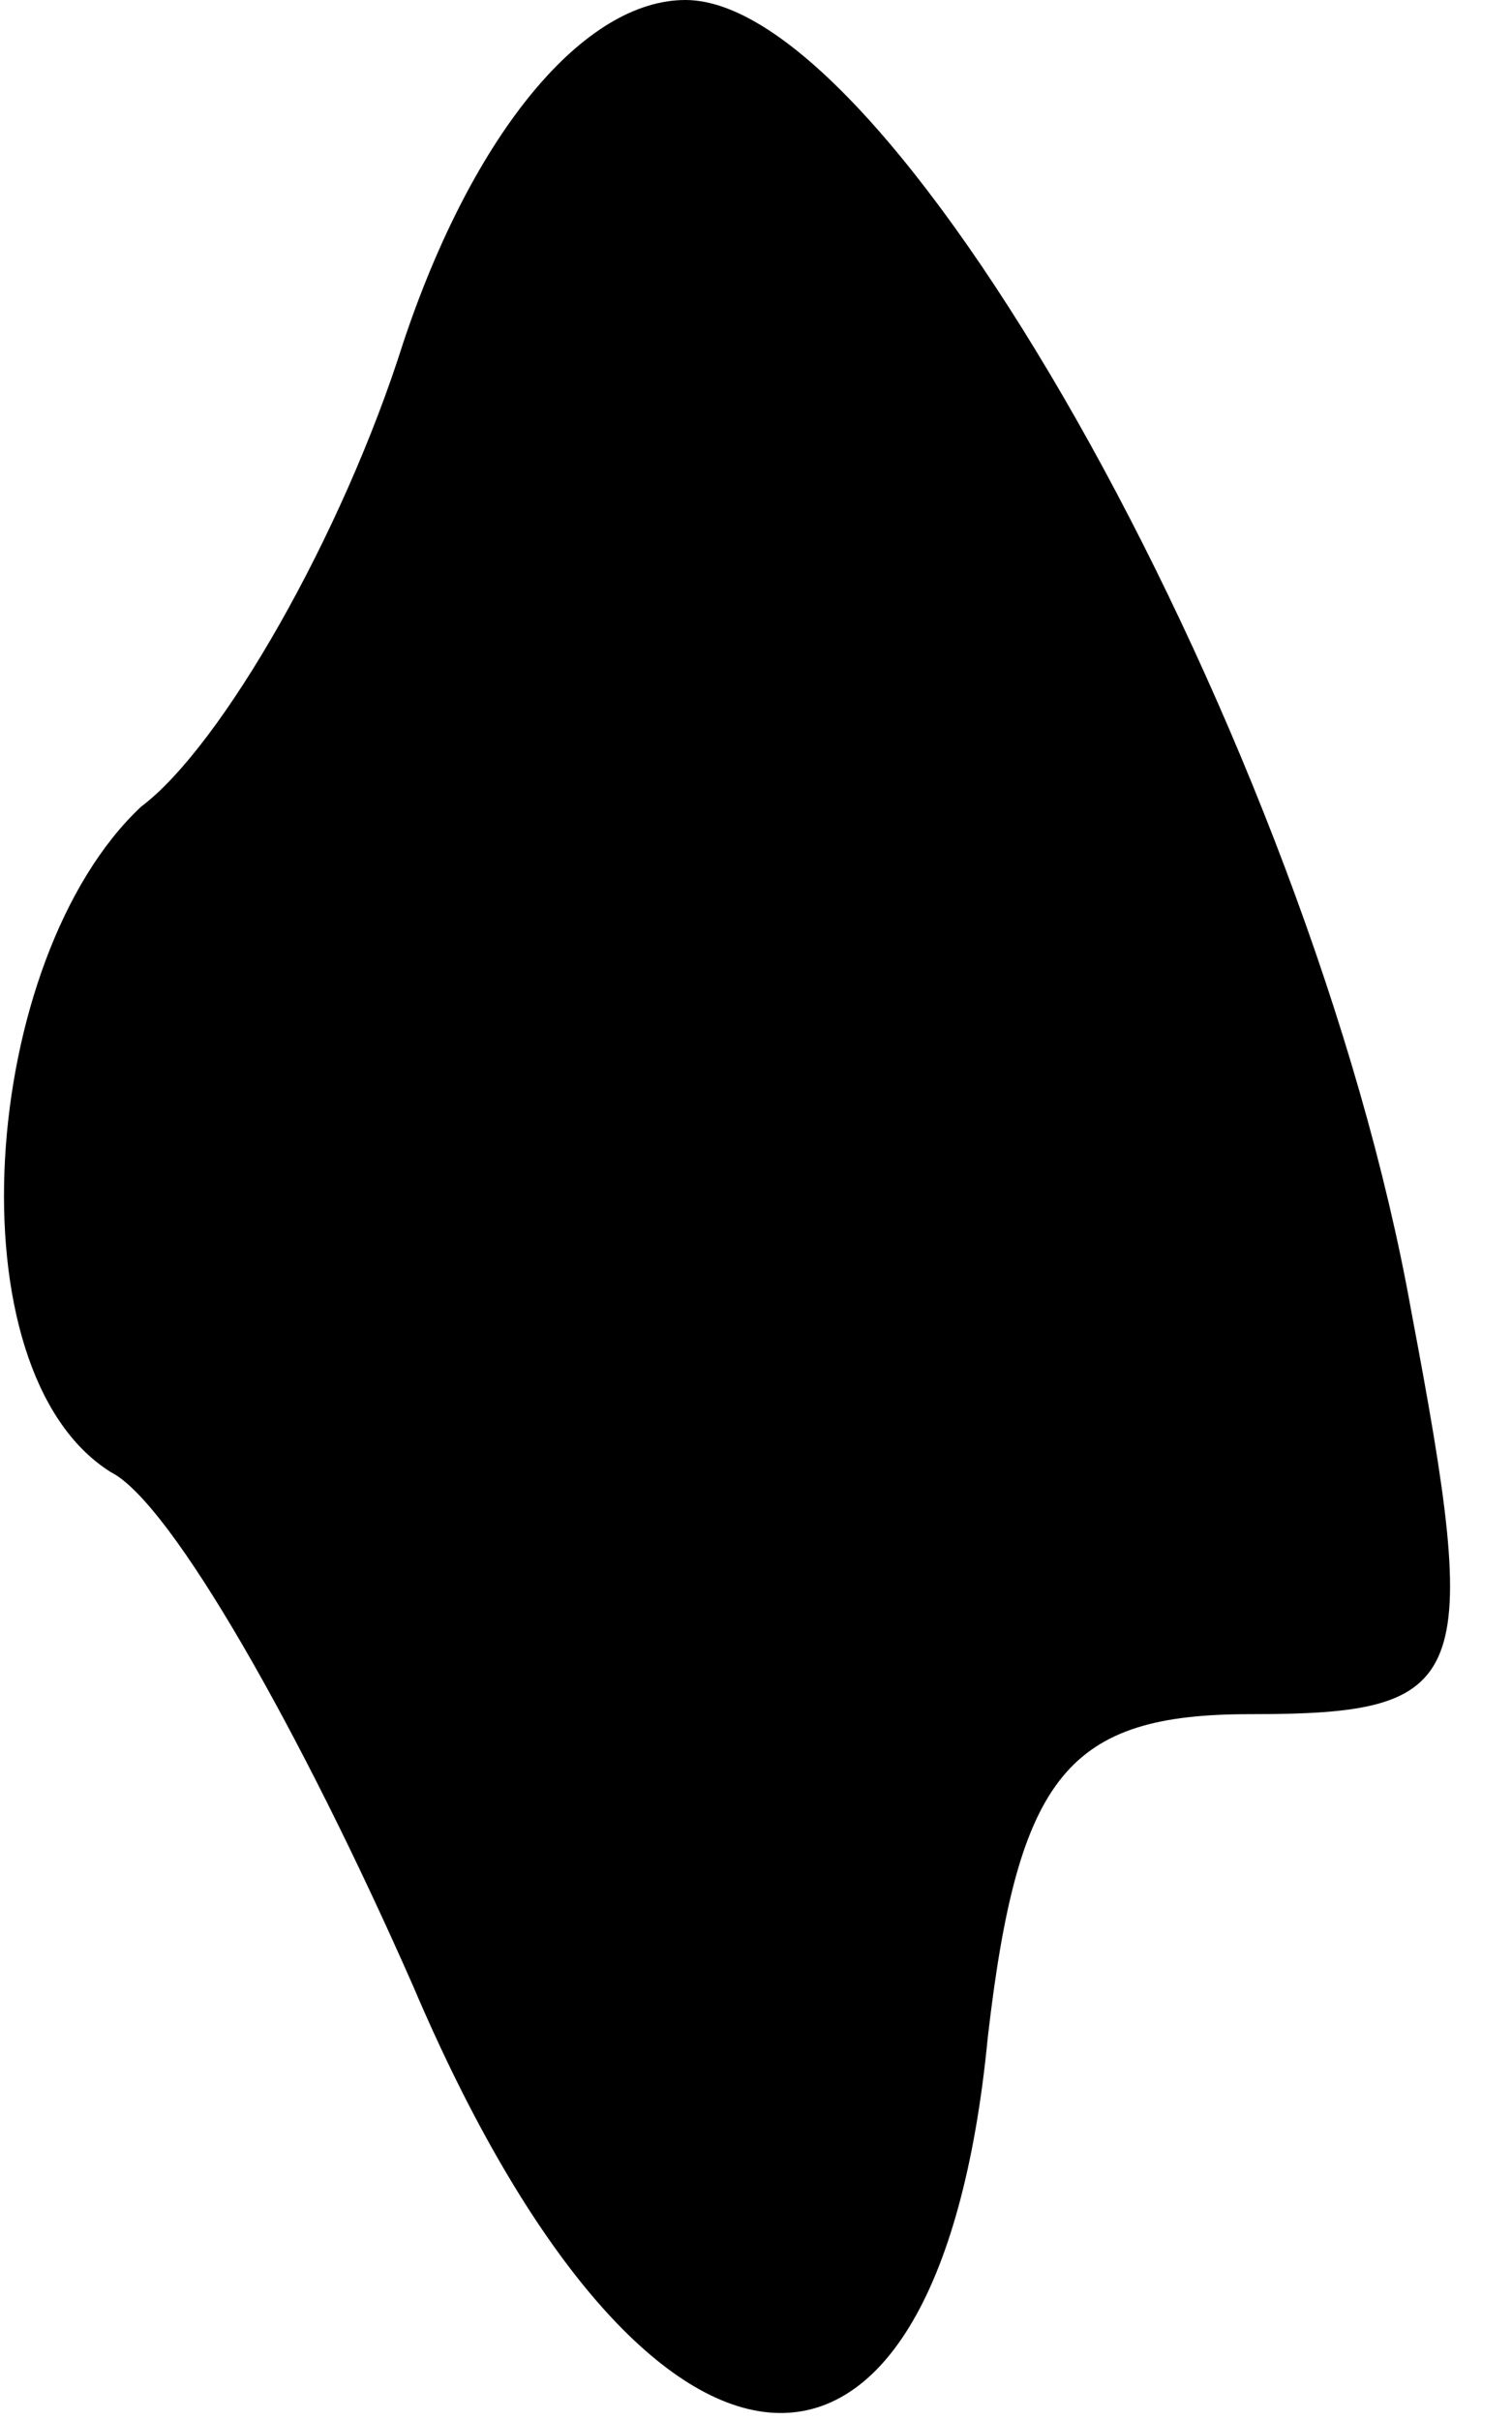 <?xml version="1.0" standalone="no"?>
<!DOCTYPE svg PUBLIC "-//W3C//DTD SVG 20010904//EN"
 "http://www.w3.org/TR/2001/REC-SVG-20010904/DTD/svg10.dtd">
<svg version="1.0" xmlns="http://www.w3.org/2000/svg"
 width="15pt" height="24pt" viewBox="0 0 15 24"
 preserveAspectRatio="xMidYMid meet">
<g transform="translate(0,24) scale(0.1,-0.1)"
fill="#000000" stroke="none">
<path fill="#000000" stroke="none" d="M40 206 c-6 -19 -18 -40 -26 -46 -16
-15 -19 -56 -3 -66 6 -3 19 -26 30 -51 23 -54 52 -57 57 -5 3 26 8 32 26 32
22 0 23 3 16 40 -10 56 -51 130 -72 130 -10 0 -21 -13 -28 -34z"/>
</g>
</svg>
